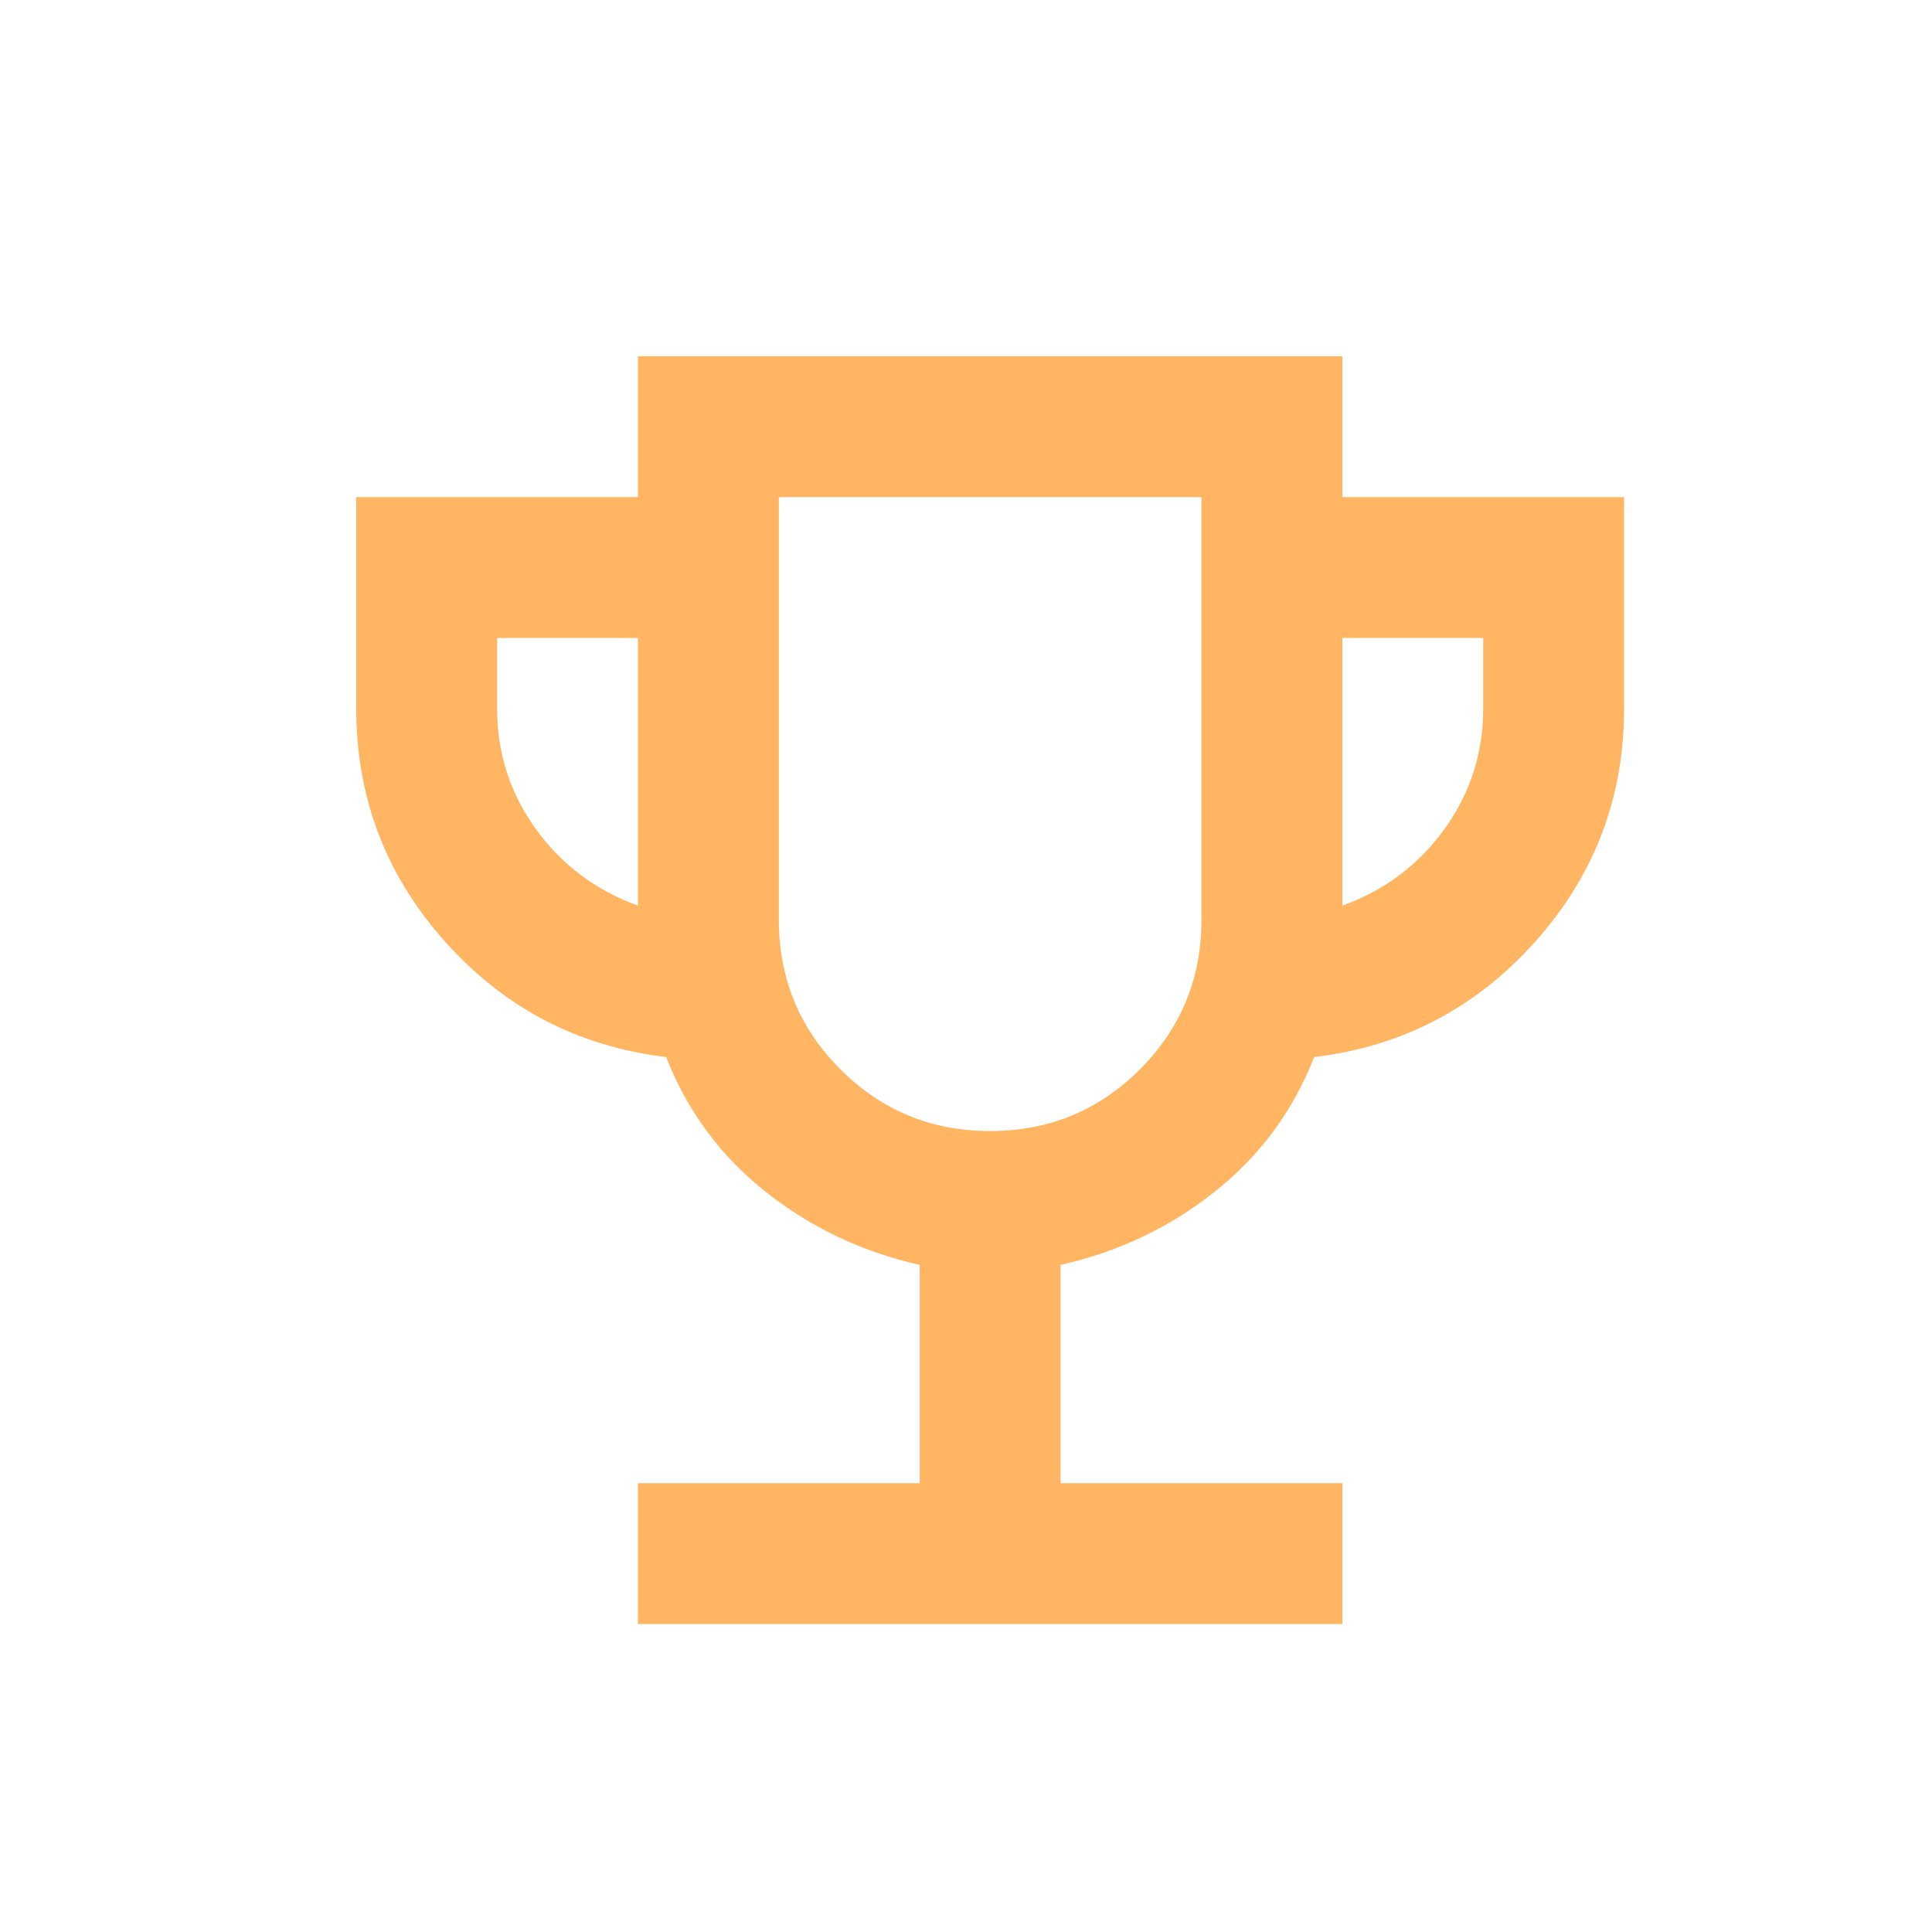 <svg width="40" height="40" viewBox="0 0 40 40" fill="none" xmlns="http://www.w3.org/2000/svg">
<path d="M13.208 33.625V30.708H19.042V26.188C17.851 25.92 16.787 25.416 15.852 24.674C14.916 23.933 14.229 23.003 13.792 21.885C11.969 21.667 10.444 20.871 9.216 19.497C7.989 18.124 7.375 16.514 7.375 14.667V10.292H13.208V7.375H27.792V10.292H33.625V14.667C33.625 16.514 33.011 18.124 31.784 19.497C30.556 20.871 29.031 21.667 27.208 21.885C26.771 23.003 26.084 23.933 25.148 24.674C24.213 25.416 23.149 25.92 21.958 26.188V30.708H27.792V33.625H13.208ZM13.208 18.75V13.208H10.292V14.667C10.292 15.59 10.559 16.423 11.094 17.164C11.629 17.905 12.333 18.434 13.208 18.75ZM20.5 23.417C21.715 23.417 22.748 22.991 23.599 22.141C24.45 21.29 24.875 20.257 24.875 19.042V10.292H16.125V19.042C16.125 20.257 16.55 21.29 17.401 22.141C18.252 22.991 19.285 23.417 20.5 23.417ZM27.792 18.75C28.667 18.434 29.372 17.905 29.906 17.164C30.441 16.423 30.708 15.59 30.708 14.667V13.208H27.792V18.75Z" fill="#FFB562"/>
</svg>
